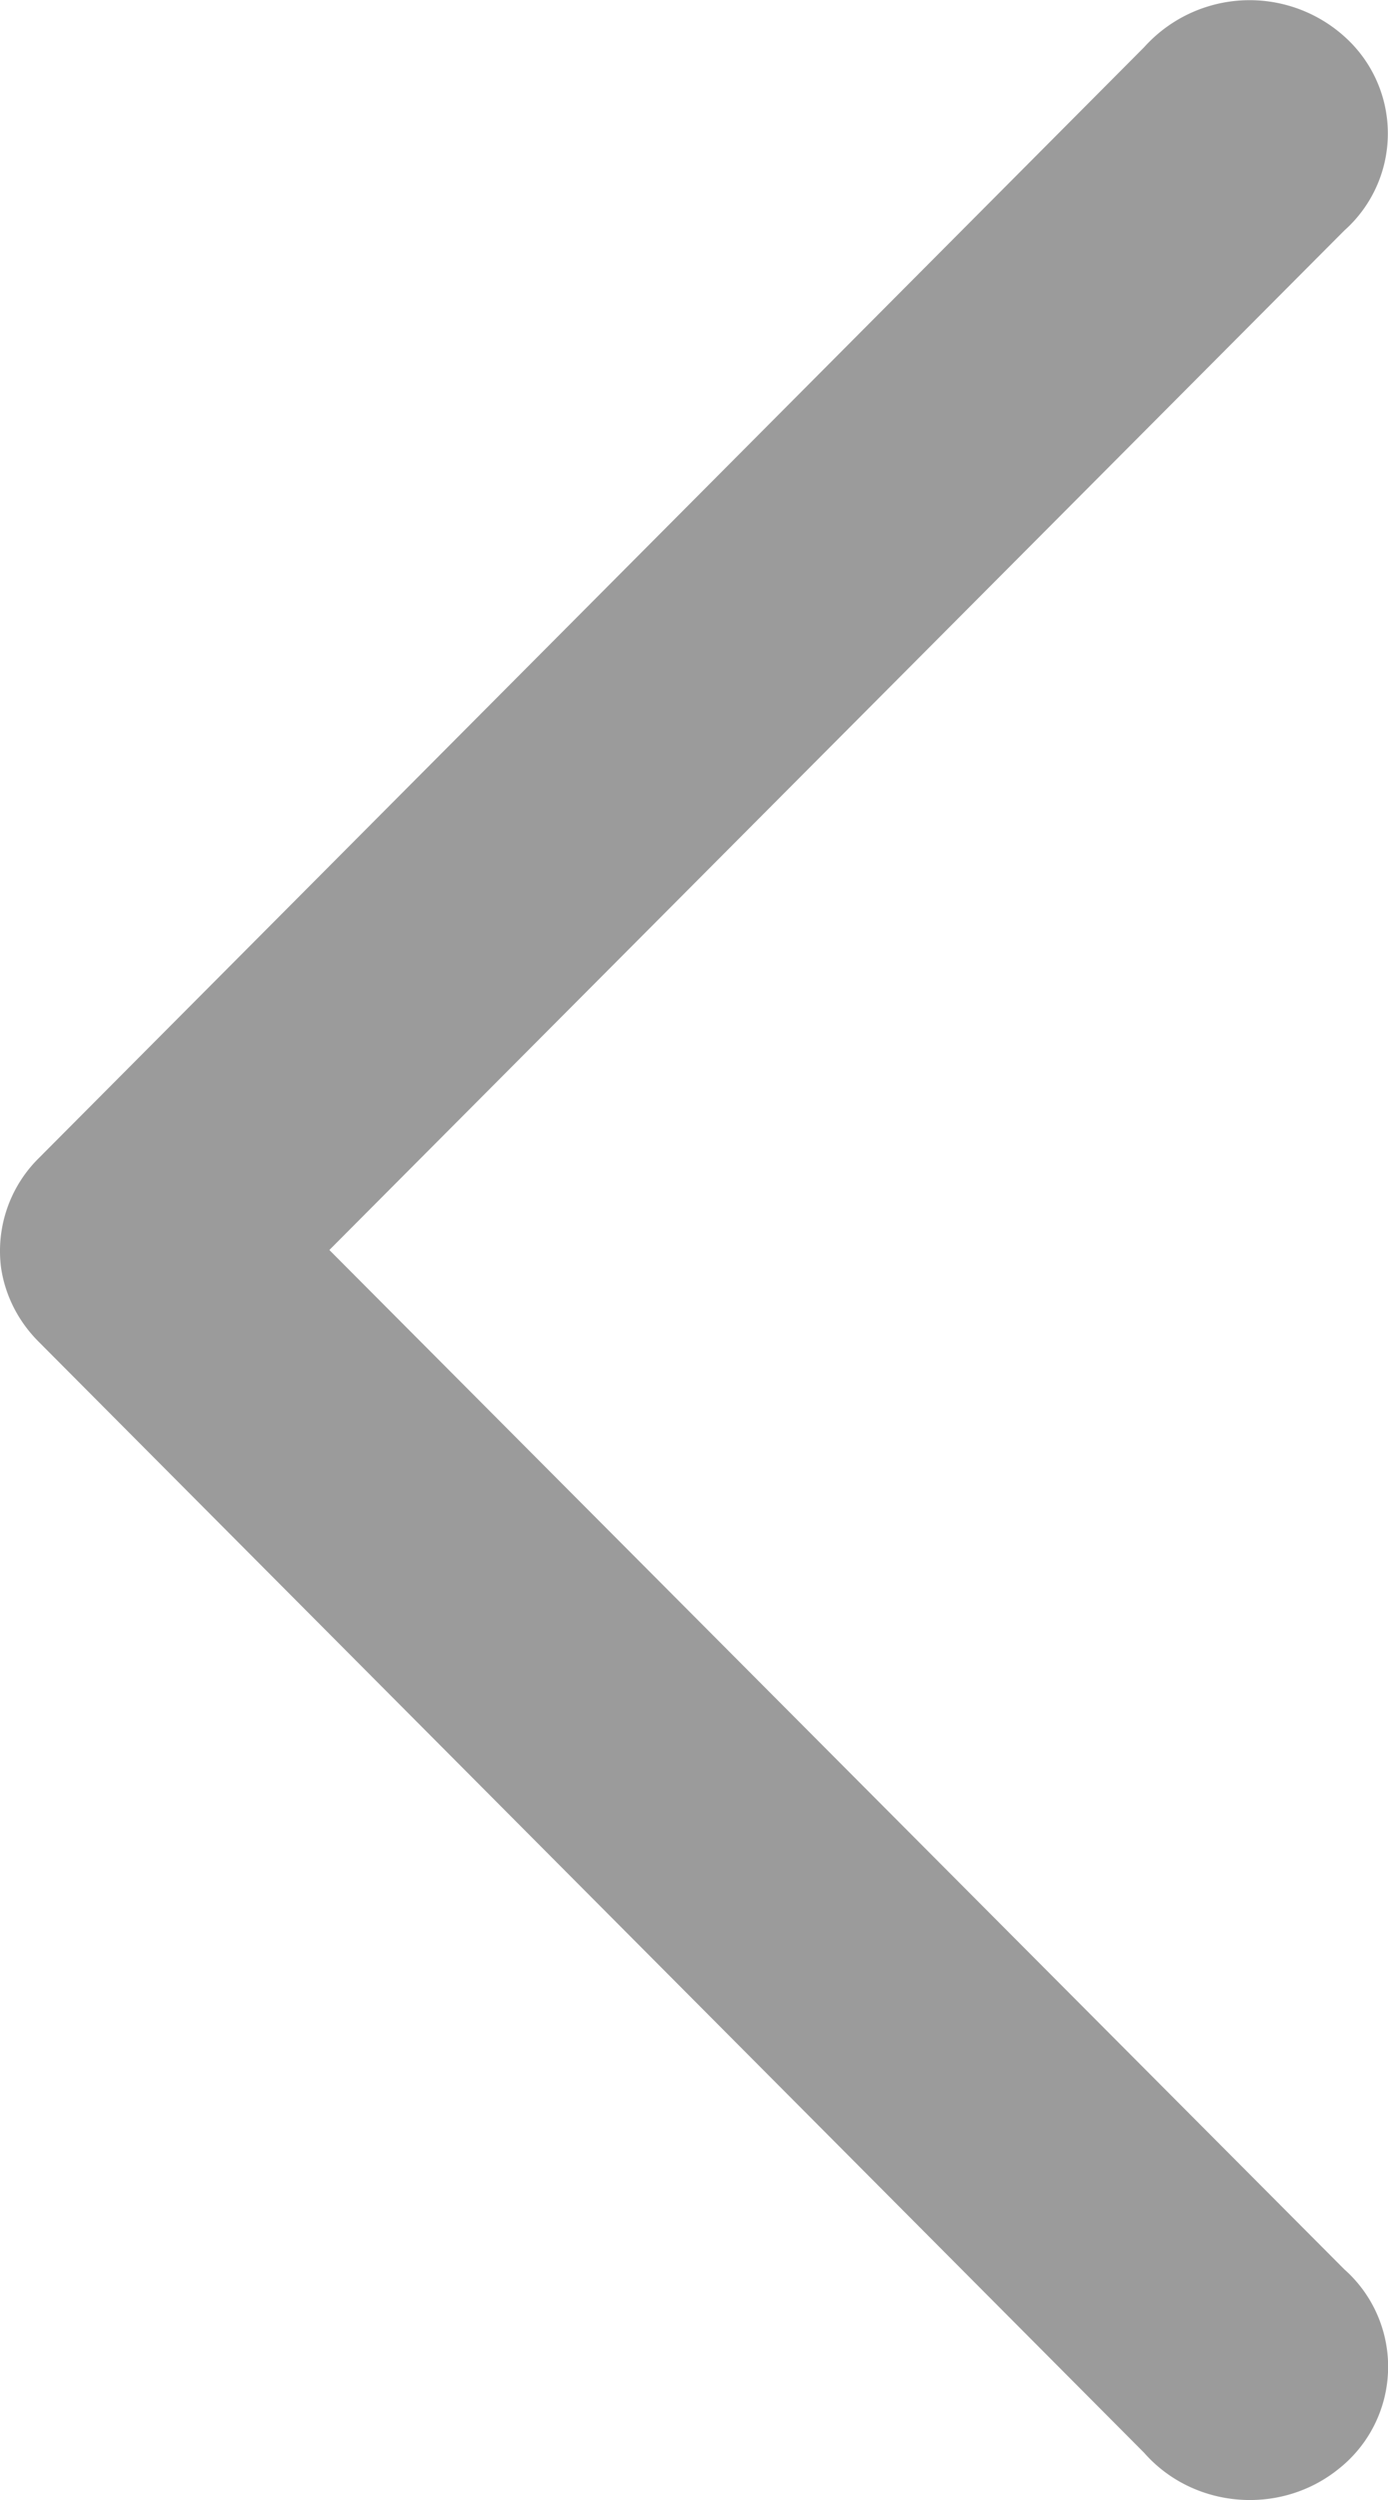 <svg xmlns="http://www.w3.org/2000/svg" width="10" height="18" viewBox="0 0 10 18">
    <path fill="#9B9B9B" fill-rule="nonzero" d="M.008 9.13c.03.2.125.385.27.53l7.965 8c.355.404.983.456 1.404.114a.937.937 0 0 0 .038-1.435L2.373 9l7.312-7.34A.935.935 0 0 0 9.73.305 1.022 1.022 0 0 0 8.243.34L.278 8.34a.94.94 0 0 0-.27.79"/>
</svg>
